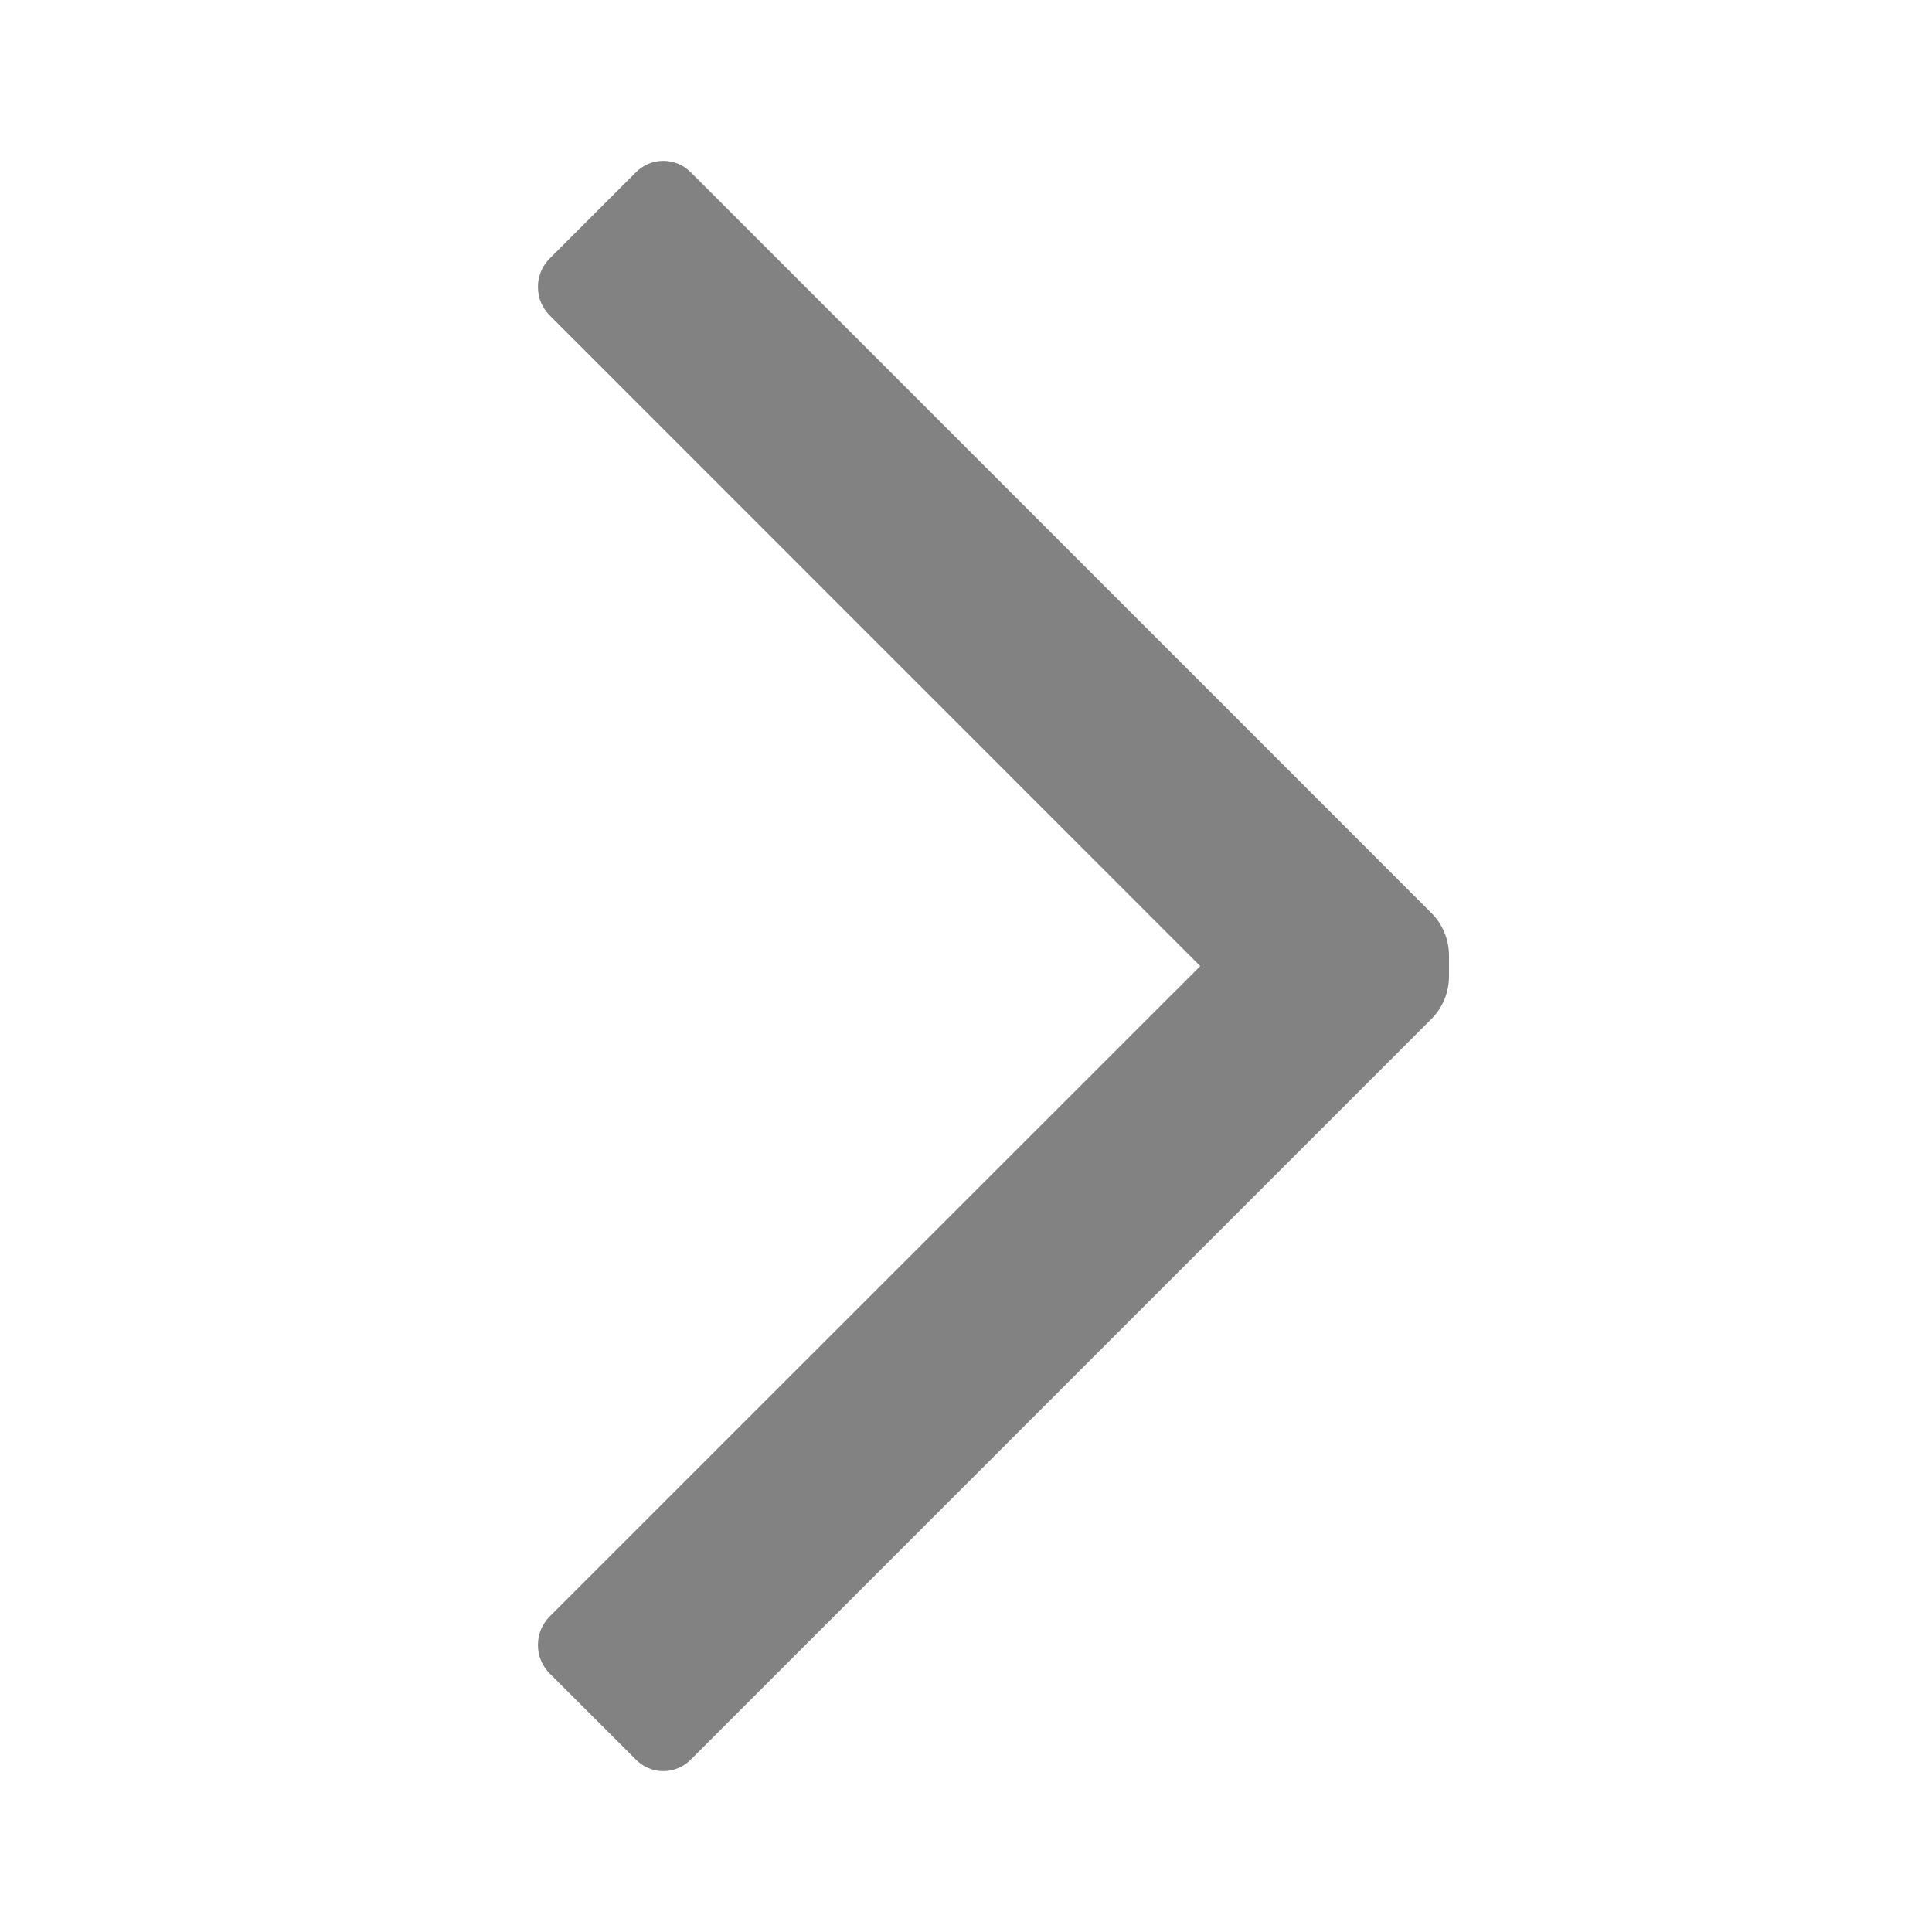 <svg width="16" height="16" viewBox="0 0 16 16" fill="none" xmlns="http://www.w3.org/2000/svg">
    <path d="M4.553 2.613C4.522 2.582 4.497 2.545 4.48 2.505C4.463 2.464 4.455 2.42 4.455 2.376C4.455 2.332 4.463 2.289 4.48 2.248C4.497 2.208 4.522 2.171 4.553 2.14L5.26 1.433C5.29 1.401 5.326 1.376 5.366 1.358C5.406 1.341 5.45 1.332 5.493 1.332C5.537 1.332 5.58 1.341 5.62 1.358C5.661 1.376 5.697 1.401 5.727 1.433L11.853 7.56C11.947 7.653 12 7.781 12 7.913L12 8.086C12 8.219 11.947 8.346 11.853 8.44L5.727 14.566C5.697 14.598 5.661 14.624 5.62 14.641C5.58 14.659 5.537 14.668 5.493 14.668C5.45 14.668 5.406 14.659 5.366 14.641C5.326 14.624 5.29 14.598 5.26 14.566L4.553 13.86C4.522 13.829 4.497 13.792 4.48 13.751C4.463 13.711 4.455 13.667 4.455 13.623C4.455 13.579 4.463 13.536 4.48 13.495C4.497 13.454 4.522 13.418 4.553 13.386L9.94 8.001L4.553 2.613Z"
          fill="#828282"/>
</svg>

